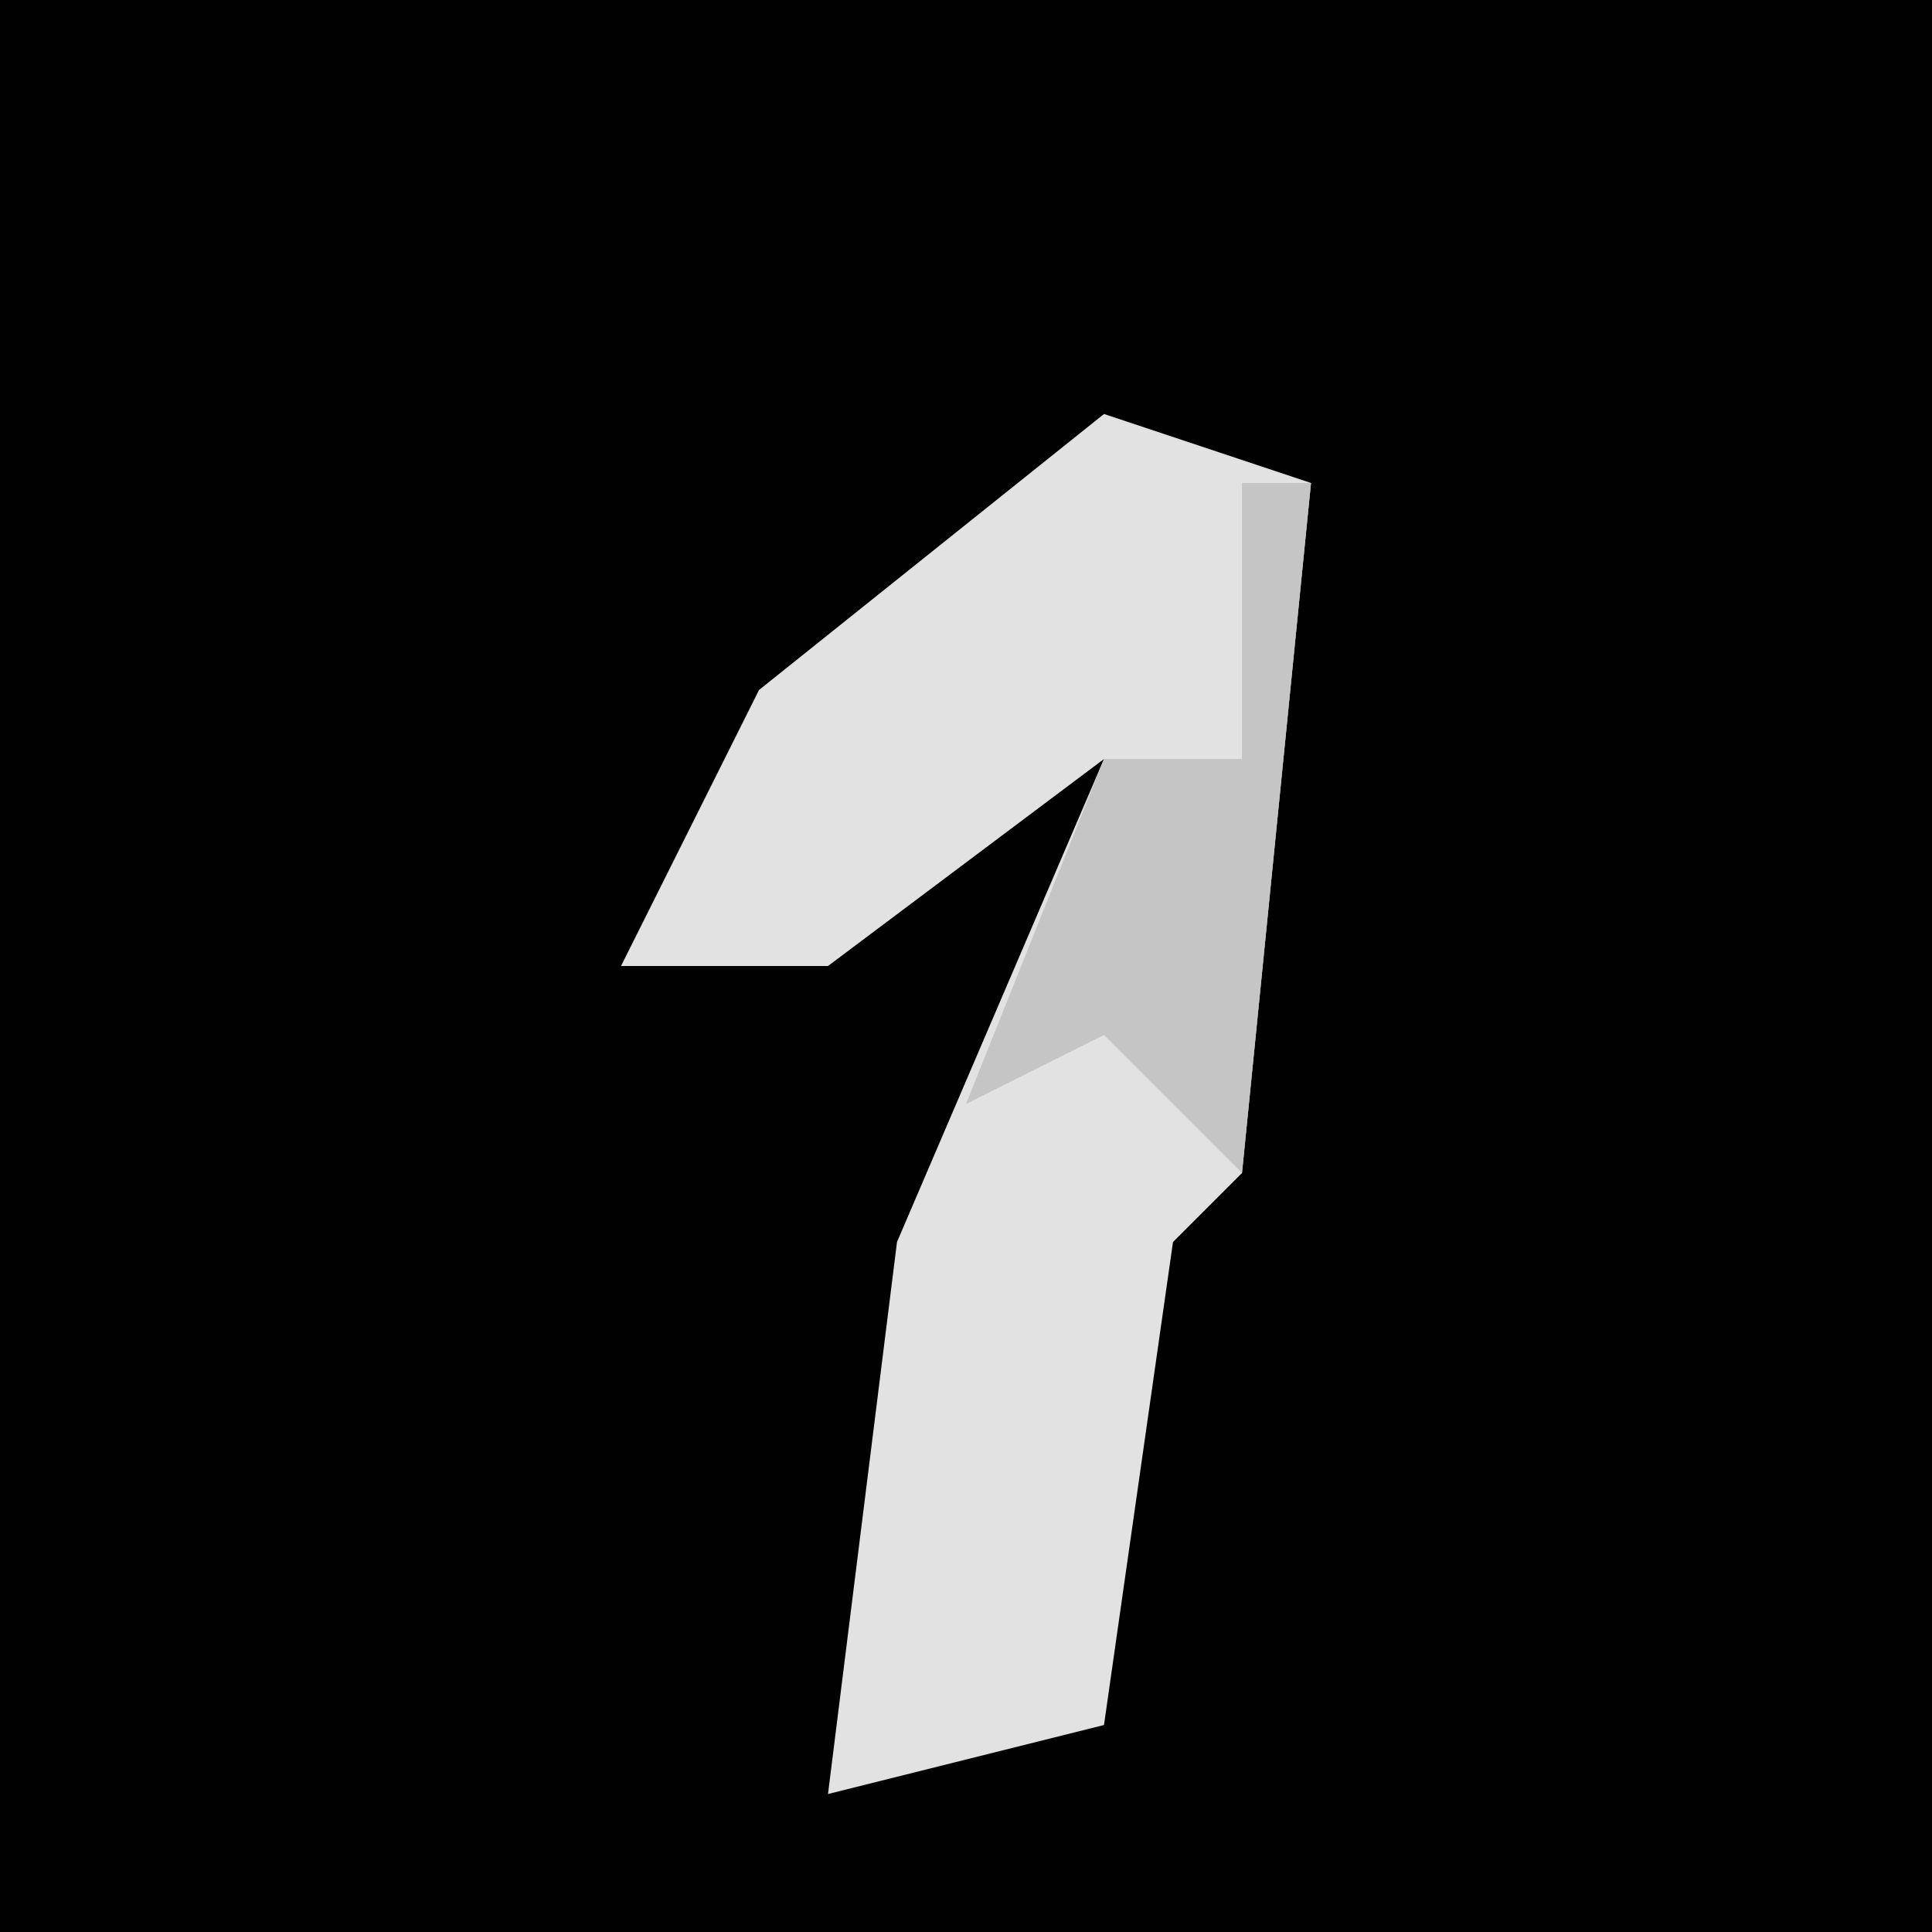 <?xml version="1.0" encoding="UTF-8"?>
<svg version="1.1" xmlns="http://www.w3.org/2000/svg" width="28" height="28">
<path d="M0,0 L28,0 L28,28 L0,28 Z " fill="#010101" transform="translate(0,0)"/>
<path d="M0,0 L3,1 L2,11 L1,12 L0,19 L-4,20 L-3,12 L0,5 L-4,8 L-7,8 L-5,4 Z " fill="#E2E2E2" transform="translate(16,6)"/>
<path d="M0,0 L1,0 L0,10 L-2,8 L-4,9 L-2,4 L0,4 Z " fill="#C5C5C5" transform="translate(18,7)"/>
</svg>
